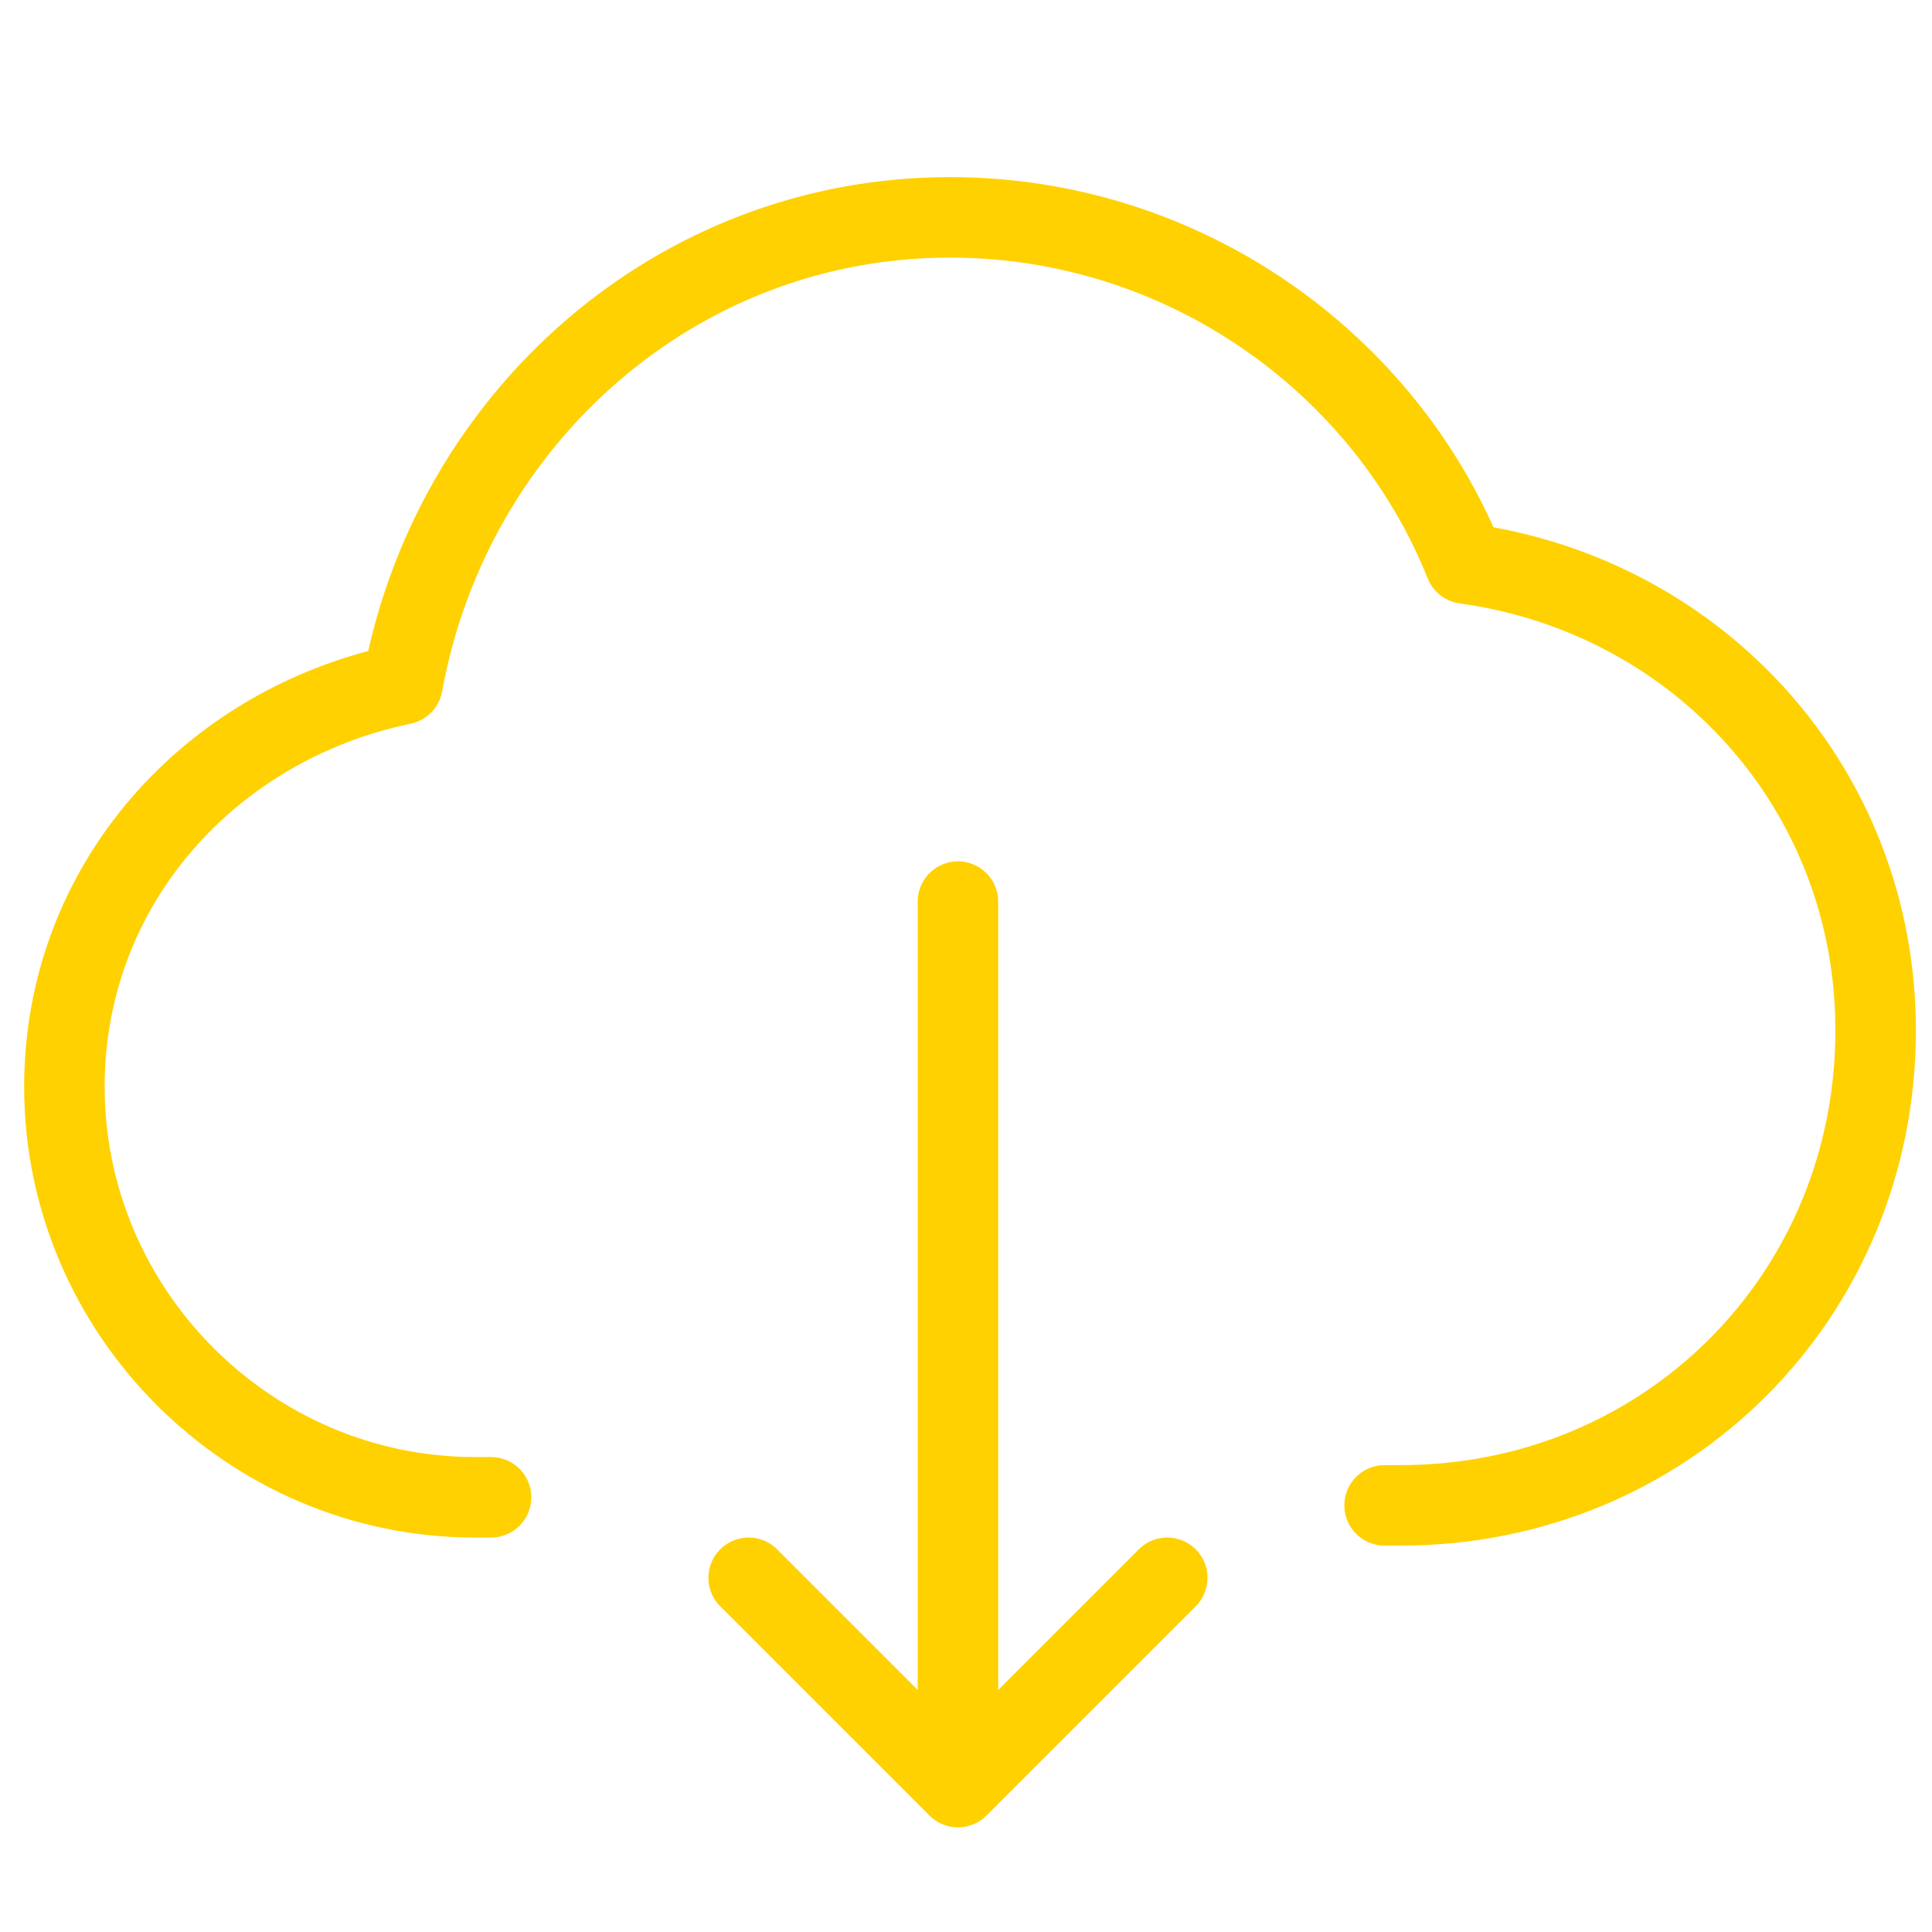 <?xml version="1.0" encoding="utf-8"?>
<!-- Generator: Adobe Illustrator 19.0.0, SVG Export Plug-In . SVG Version: 6.00 Build 0)  -->
<svg version="1.1" id="图层_1" xmlns="http://www.w3.org/2000/svg" xmlns:xlink="http://www.w3.org/1999/xlink" x="0px" y="0px"
	 viewBox="-228 314 24 24" style="enable-background:new -228 314 24 24;" xml:space="preserve">
<style type="text/css">
	.st0{fill:none;stroke:#FFD100;stroke-linecap:round;stroke-linejoin:round;stroke-miterlimit:10;}
</style>
<path id="XMLID_1316_" class="st0" d="M-210.8,332.7L-210.8,332.7c0.1,0,0.1,0,0.2,0c3.3,0,5.9-2.6,5.9-5.9c0-3-2.2-5.4-5.1-5.8
	c-1-2.5-3.5-4.3-6.4-4.3c-3.4,0-6.2,2.5-6.8,5.8c-2.4,0.5-4.2,2.5-4.2,5c0,2.8,2.3,5.1,5.1,5.1c0.1,0,0.2,0,0.2,0l0,0"/>
<polyline id="XMLID_1315_" class="st0" points="-213.5,333.6 -216.1,336.2 -218.7,333.6 "/>
<line id="XMLID_1314_" class="st0" x1="-216.1" y1="335.8" x2="-216.1" y2="325.2"/>
</svg>
